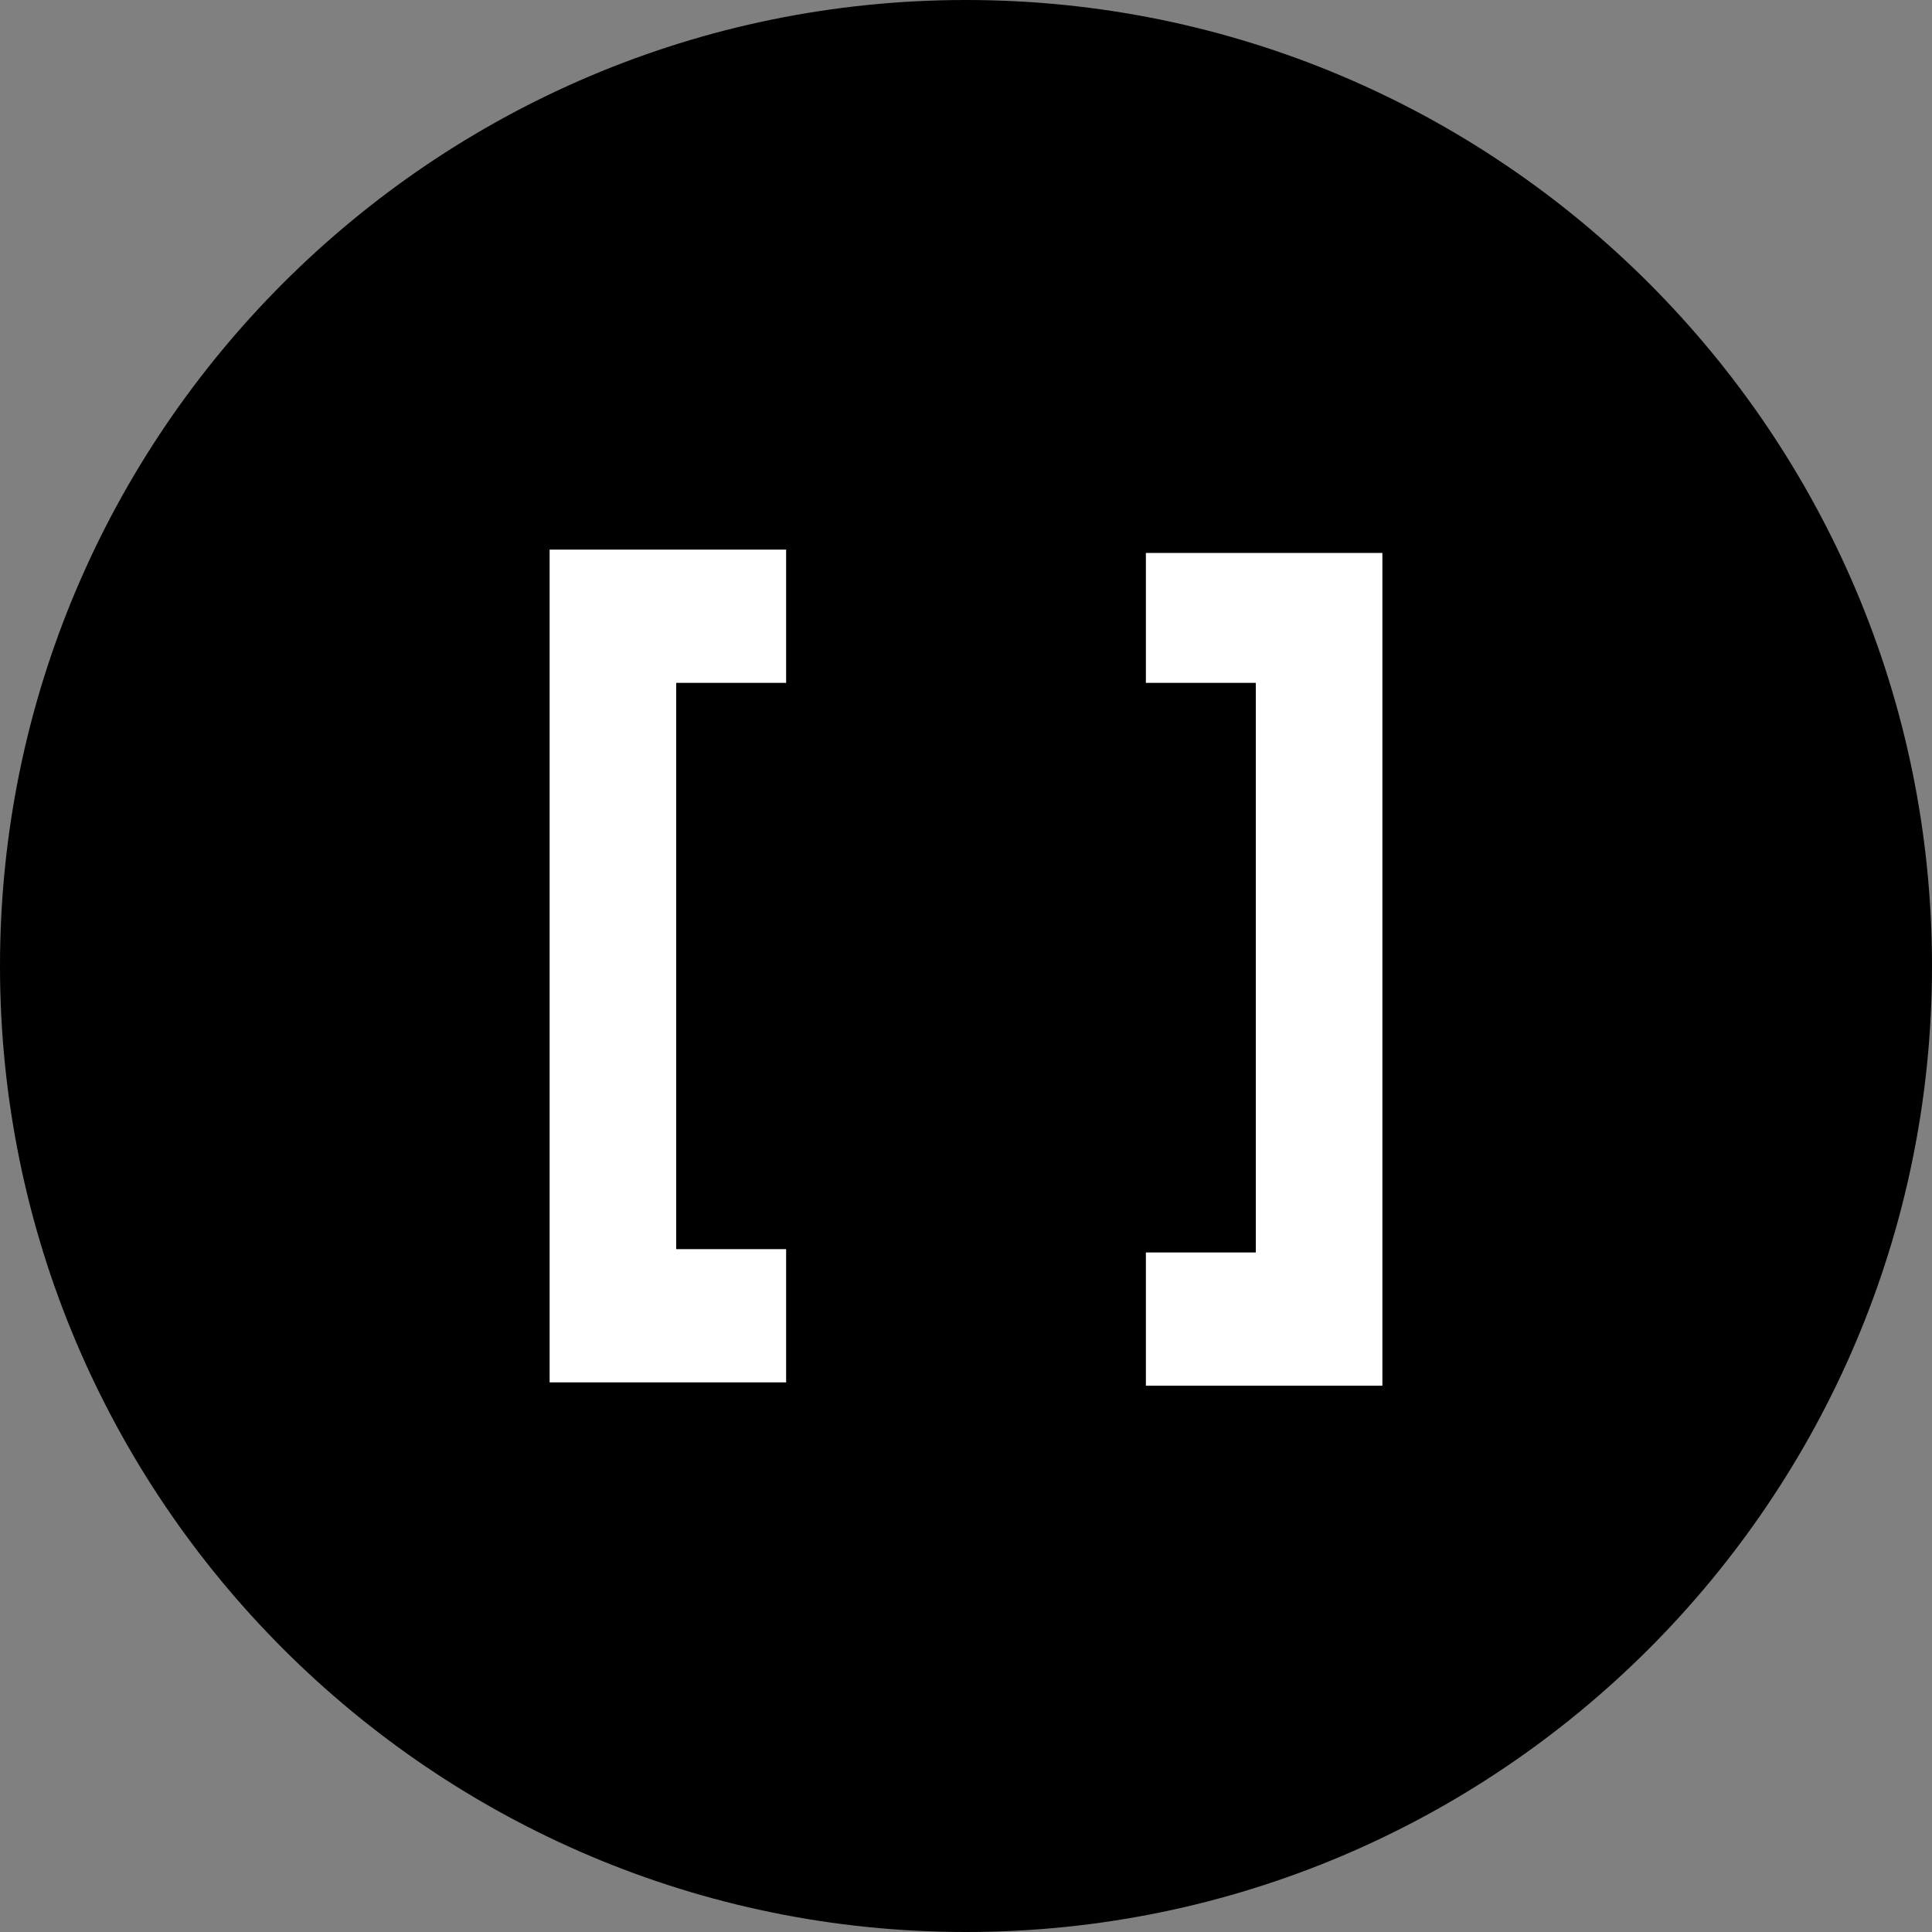 <svg xmlns="http://www.w3.org/2000/svg" viewBox="0 0 58 58">
  <rect x="0" y="0" width="58" height="58" fill="#808080" stroke="none"/>
  <style>
    .st2{fill:#fff}
  </style> 
  <path d="M29 58c16 0 29-13 29-29S45 0 29 0 0 13 0 29s13 29 29 29z"/>
  <g transform="translate(16 16)">
    <path class="st2" d="M18.4.5v4h3.3v17.1h-3.3v4h7.1V.6h-7.1z"/>
    <path class="st2" d="M.5.5v25h7.1v-4H4.3v-17h3.3v-4H.5z"/>
  </g>
</svg>
